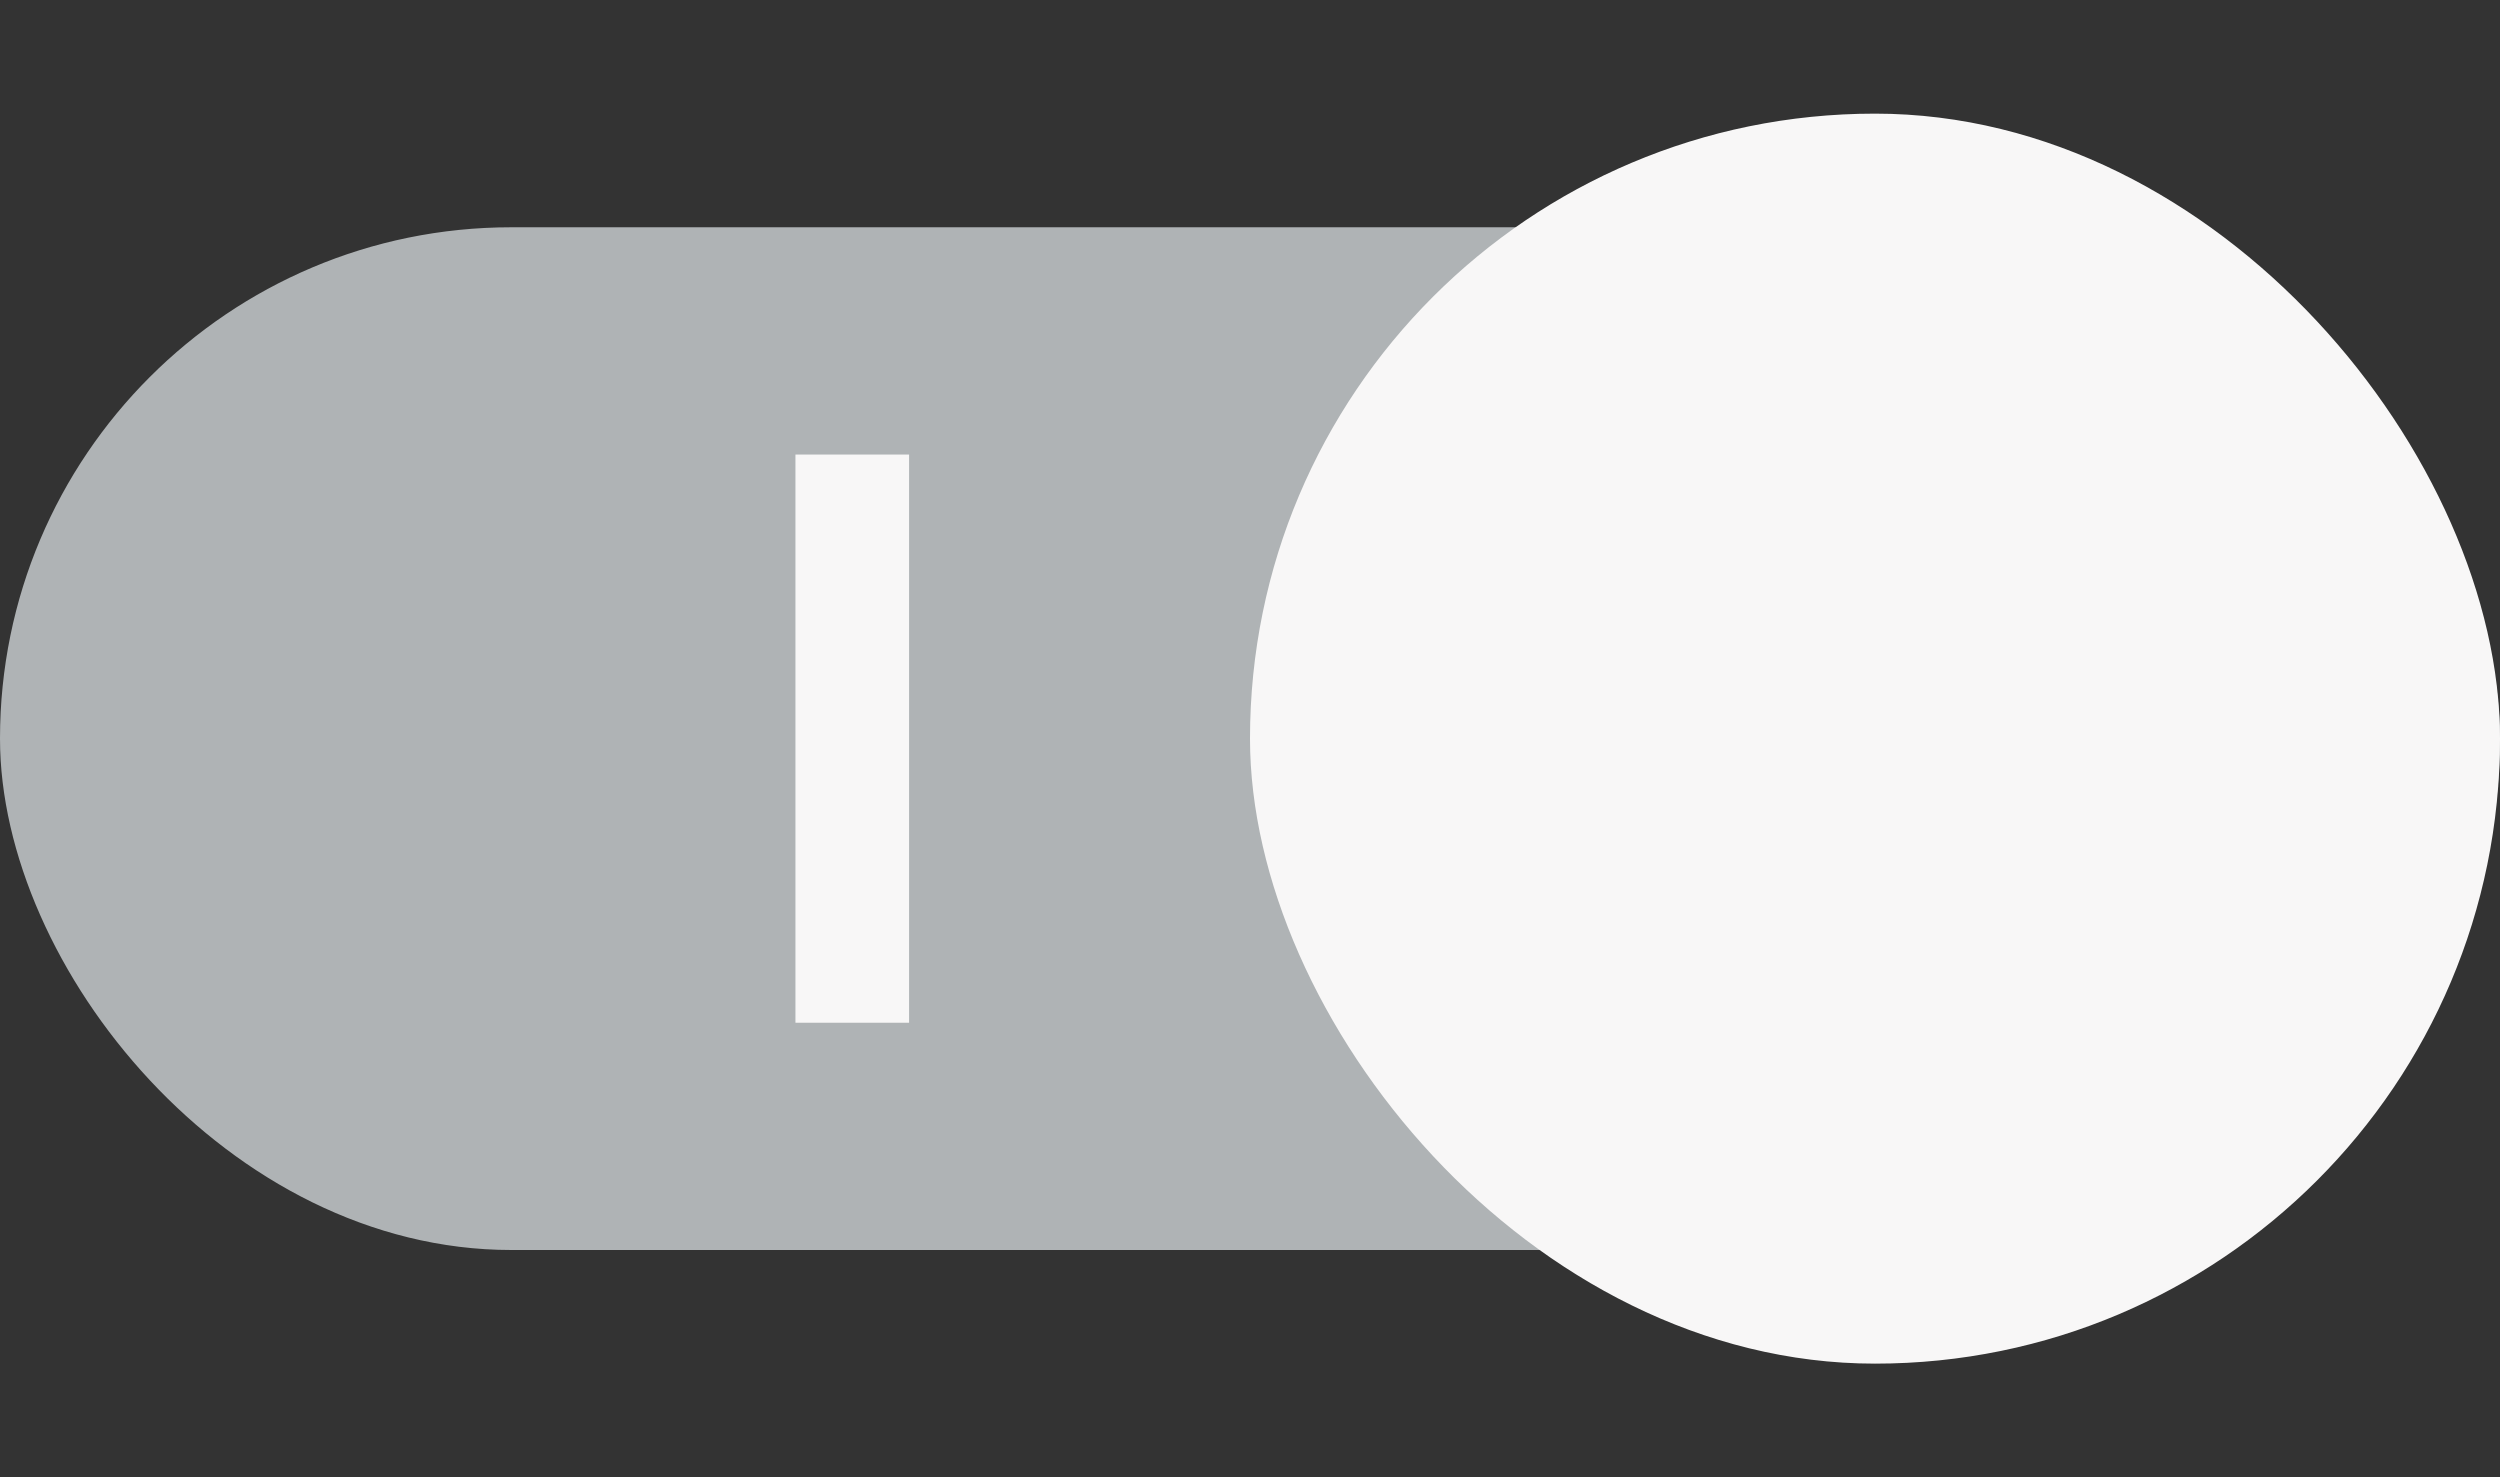 <svg viewBox="0 0 44 26" xmlns="http://www.w3.org/2000/svg">
        <rect x="0" y="0" width="44" height="26" fill="#333333" stroke="none"/>
        <g>
            <rect y="4" width="44" height="18" rx="9" ry="9" style="fill:#afb3b5d8;stroke:none;stroke-width:1;marker:none"/>
            <rect x="22" y="2" width="22" height="22" rx="11" ry="11" fill="#f8f7f7"/>
        </g>
        <path style="fill:#f8f7f7;fill-opacity:1;stroke:none;stroke-width:2;stroke-linejoin:round;stroke-dashoffset:2" d="M16 8v10h-2V8Z"/>
    </svg>